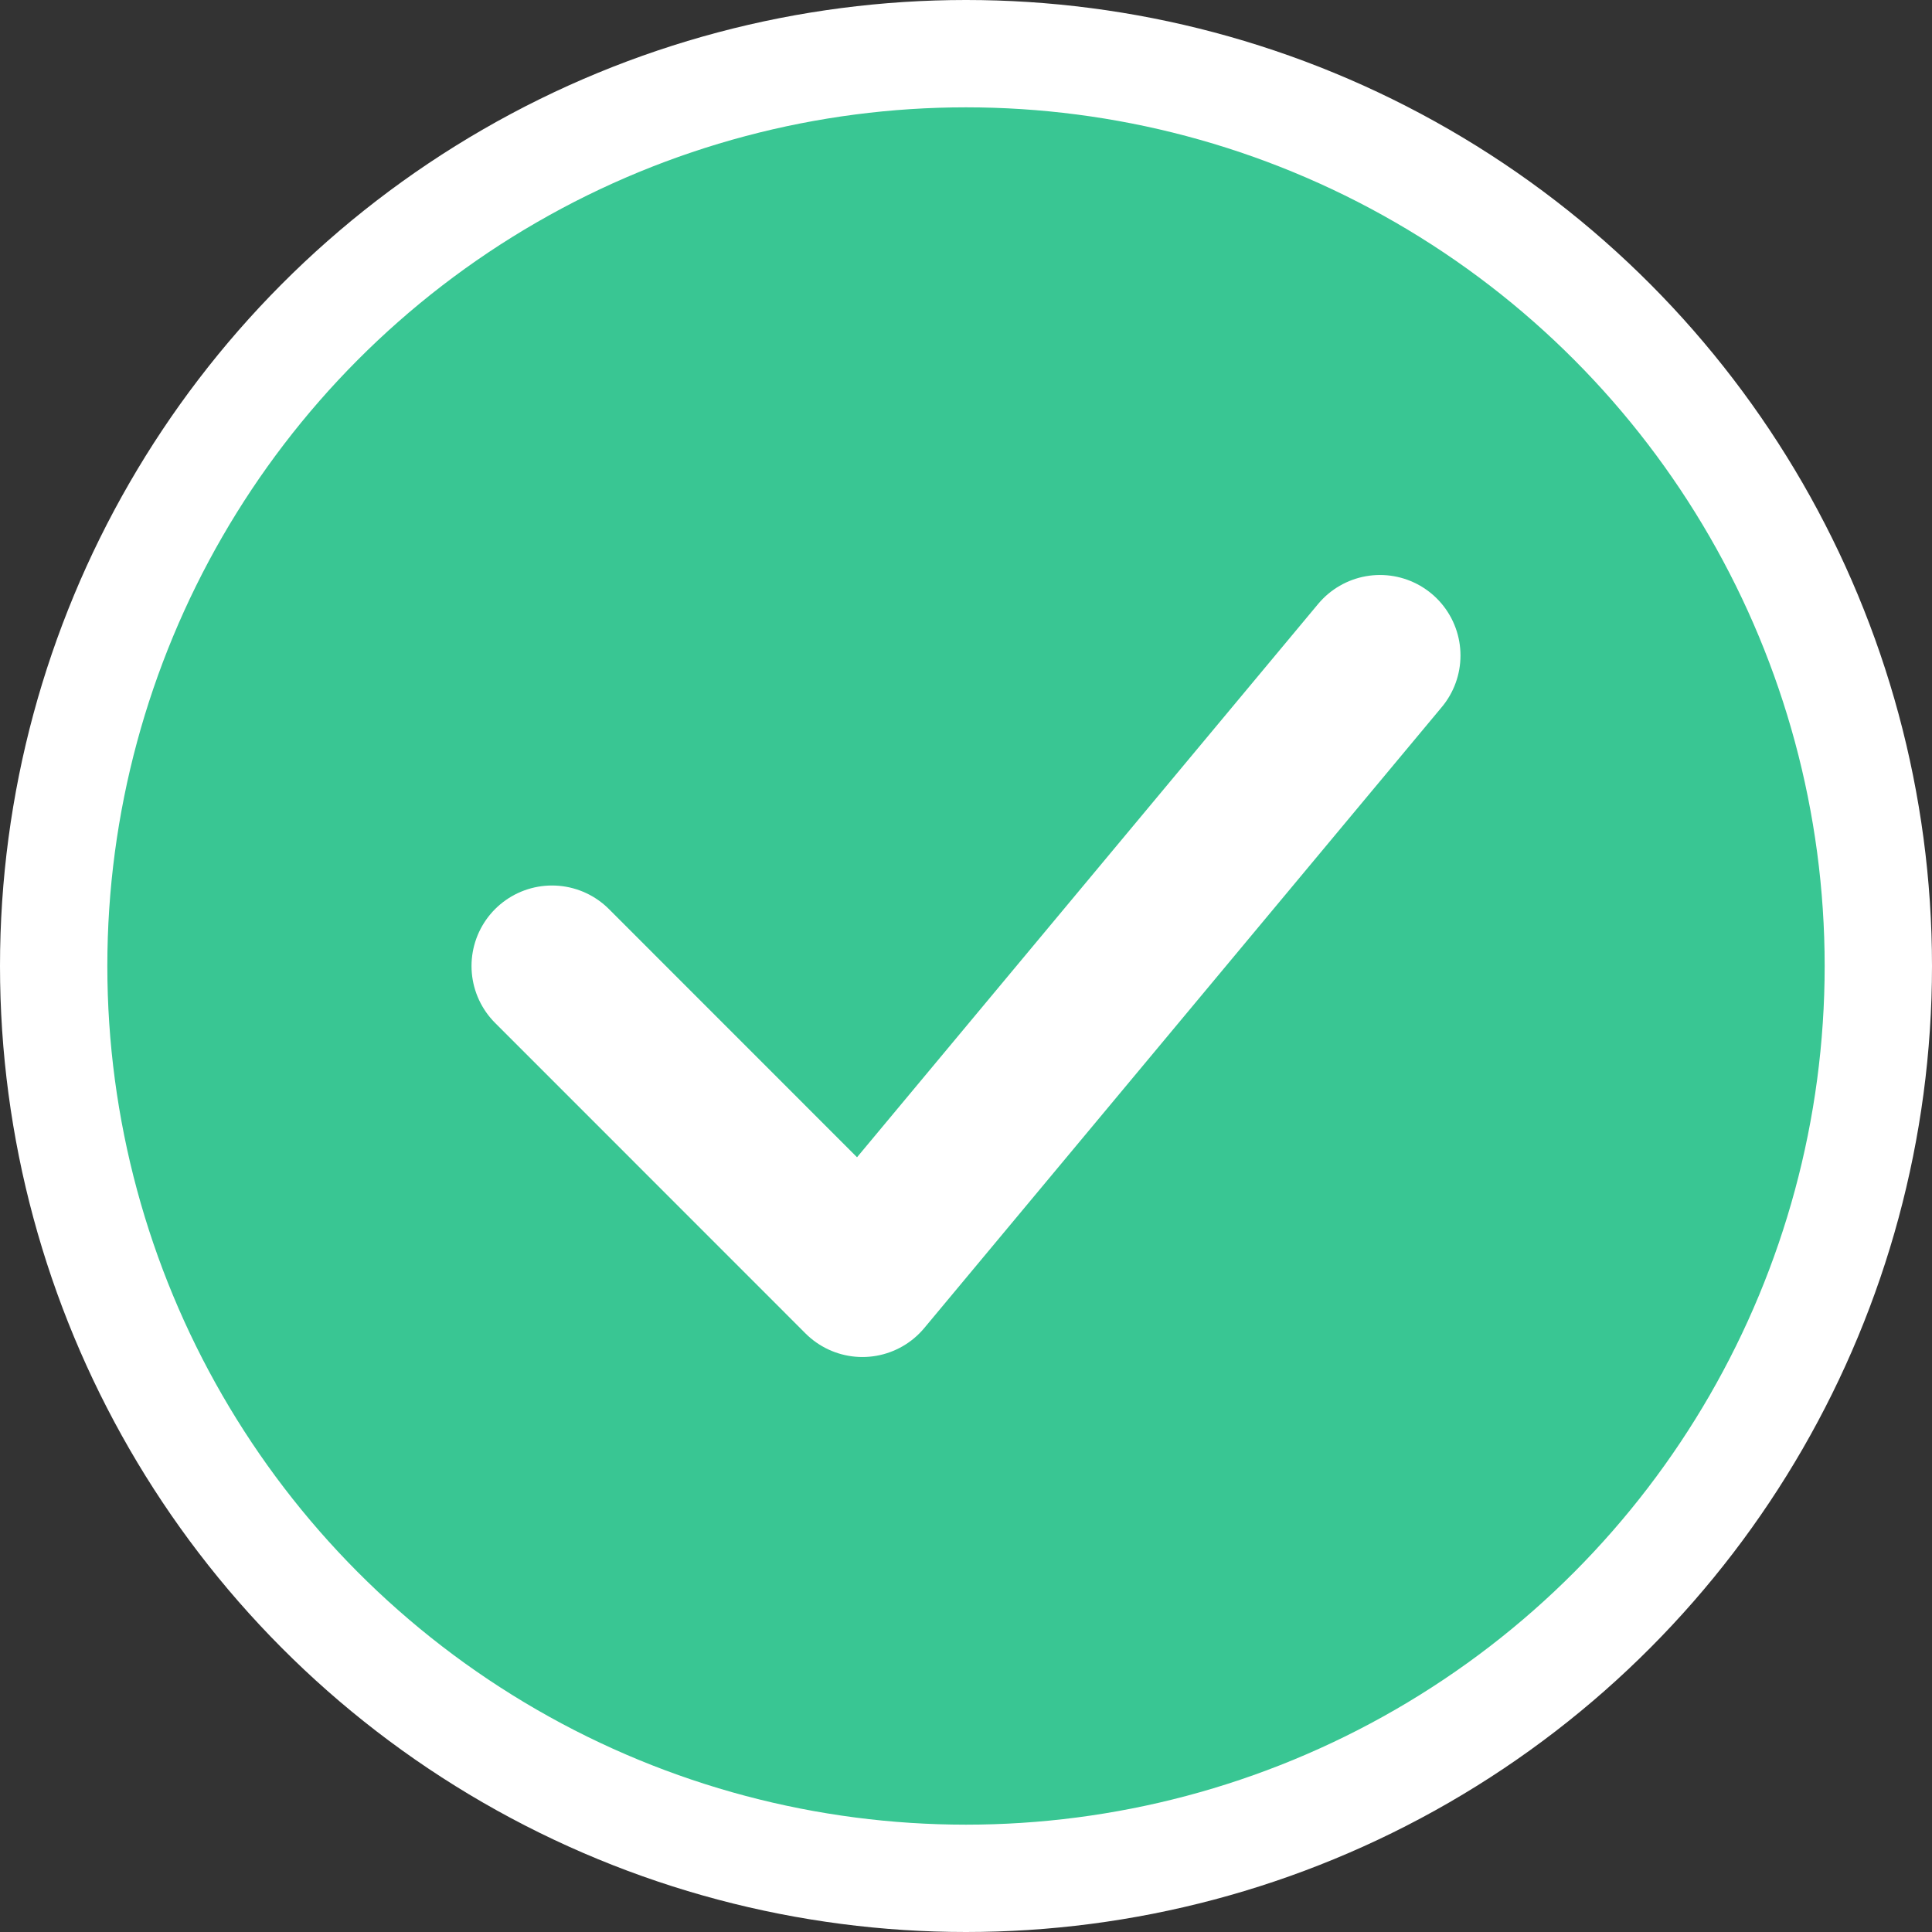 <svg width="18" height="18" viewBox="0 0 18 18" fill="none" xmlns="http://www.w3.org/2000/svg">
<rect x="0" y="0" width="18" height="18" fill="#333333" stroke="none"/>
<circle cx="9" cy="9" r="8.5" fill="#39C693" stroke="white"/>
<path d="M5.143 9L8.035 11.893L12.857 6.107" stroke="white" stroke-width="1.5" stroke-linecap="round" stroke-linejoin="round"/>
</svg>
